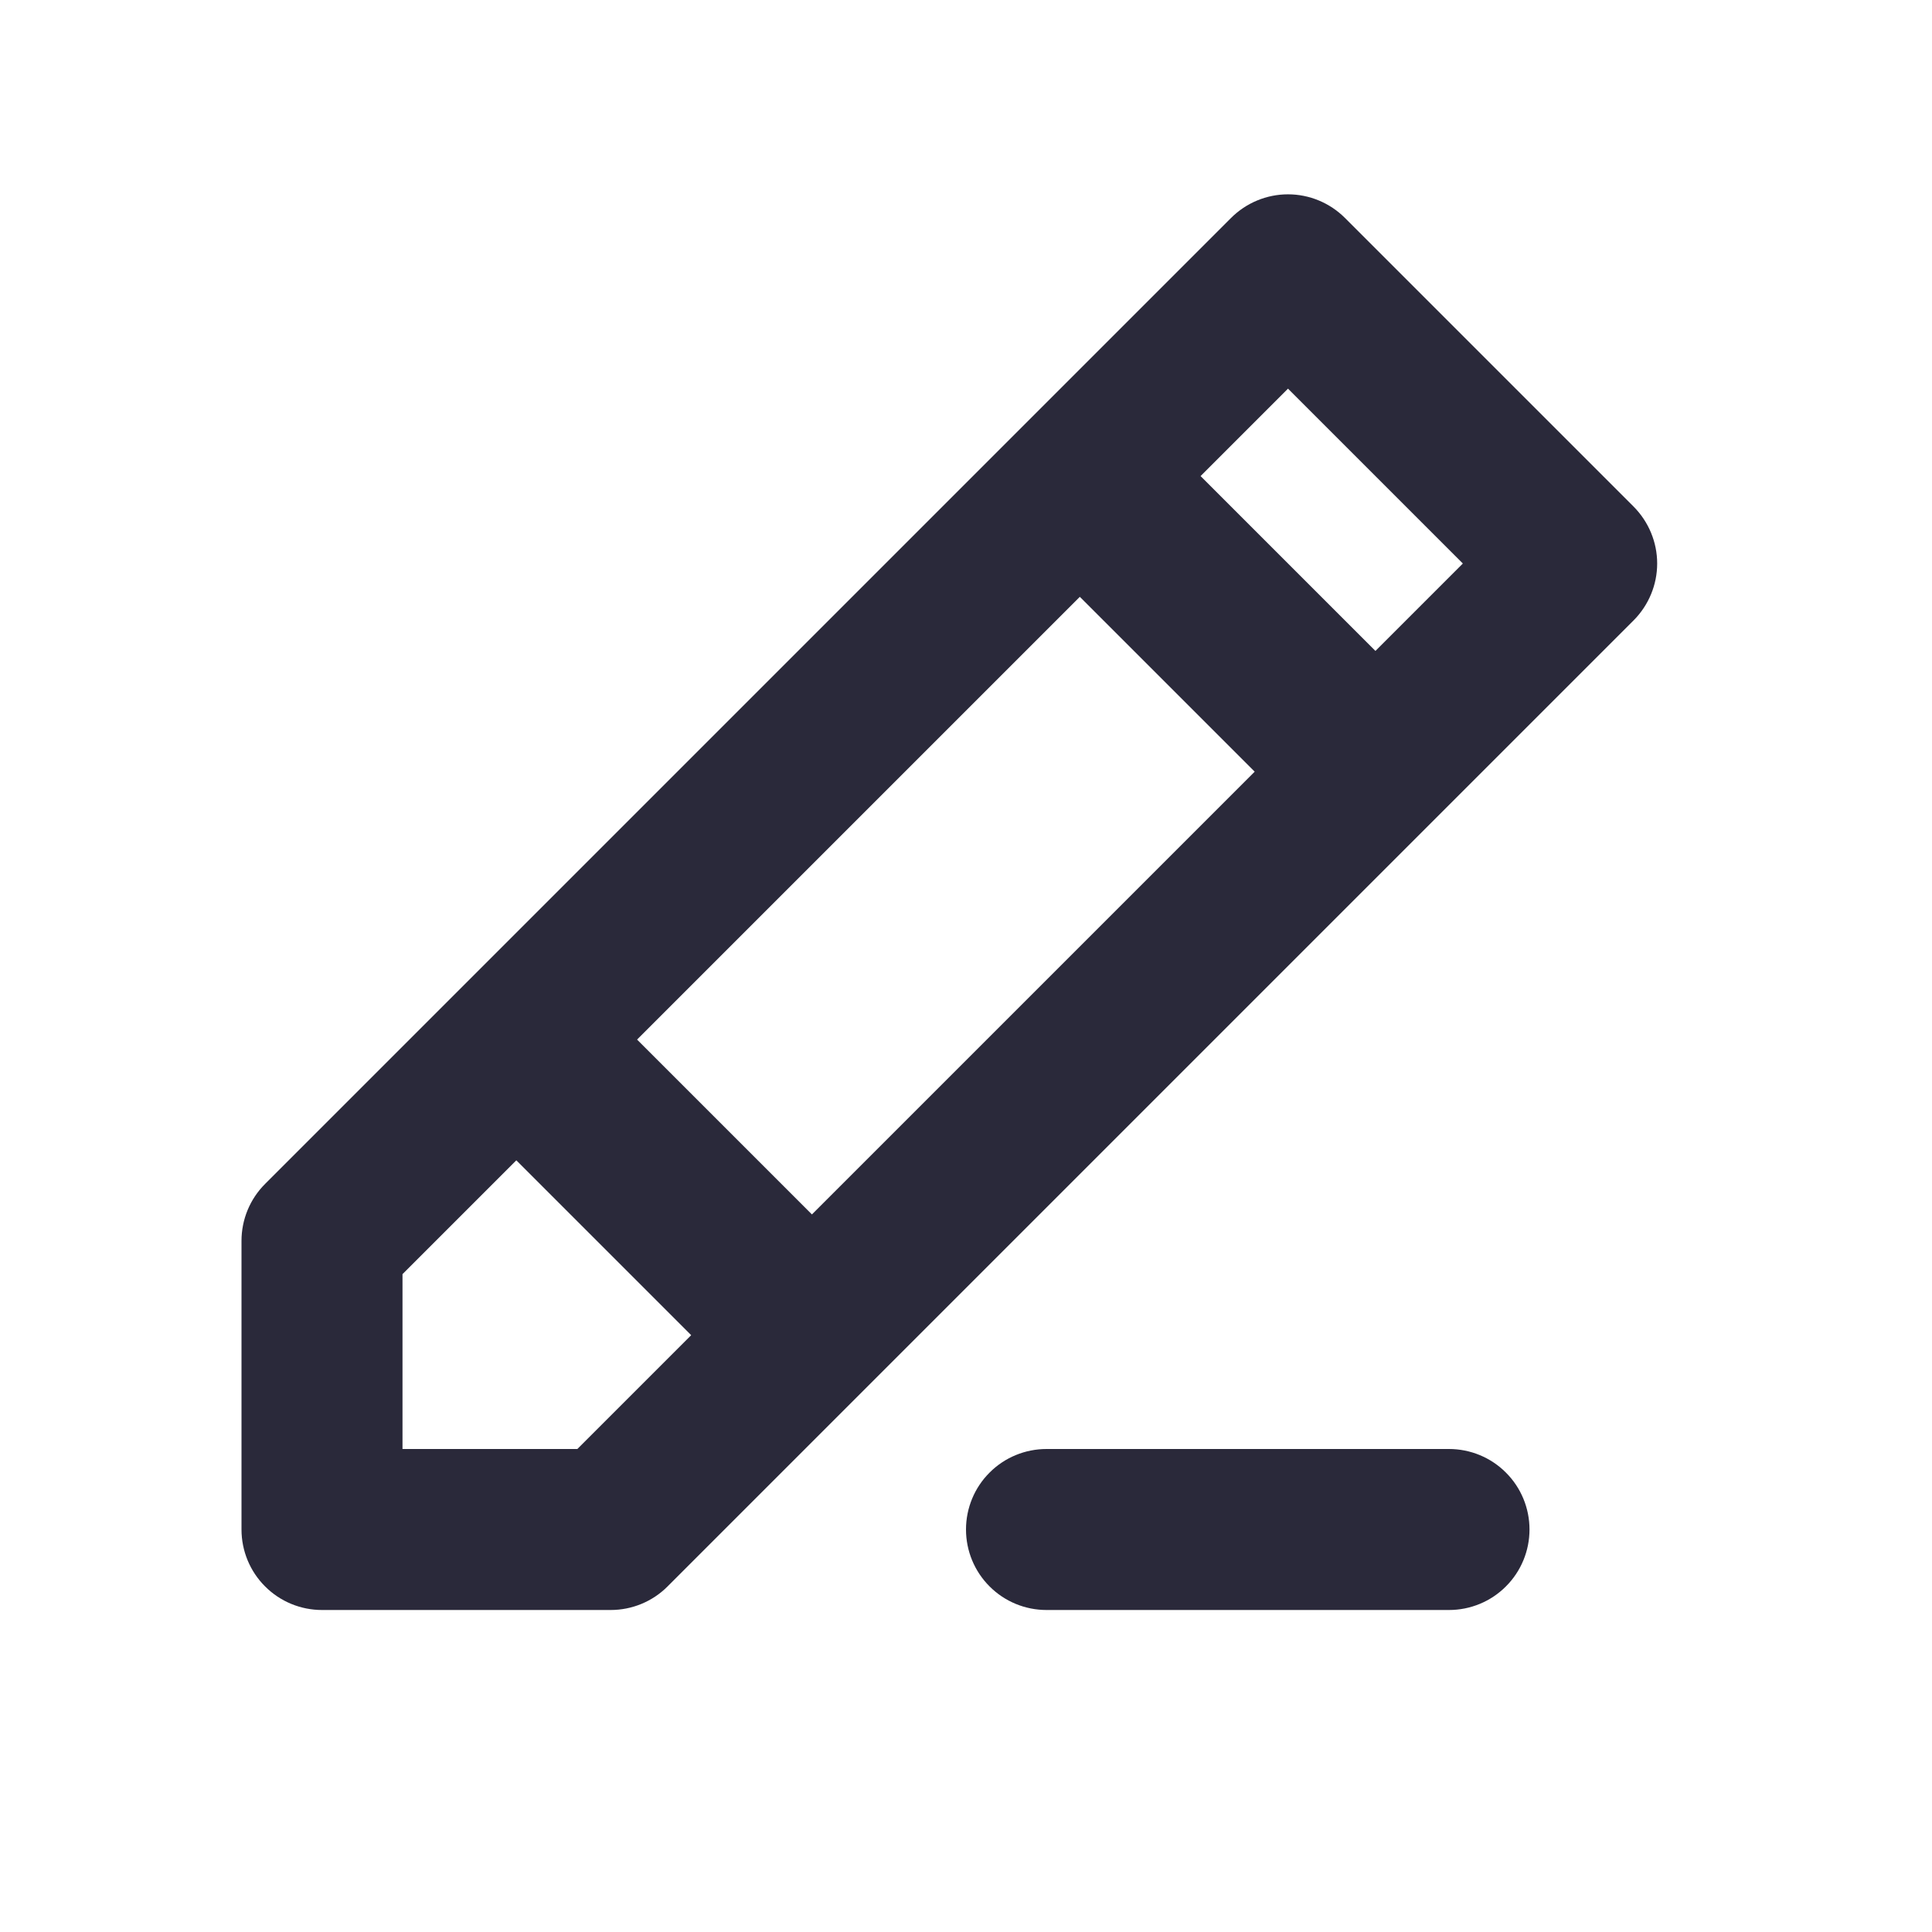 <svg width="24" height="24" viewBox="0 0 24 24" fill="none" xmlns="http://www.w3.org/2000/svg">
<g id="edit">
<path id="main" d="M20.293 6.293L16.707 2.707C16.52 2.52 16.265 2.414 16 2.414C15.735 2.414 15.48 2.52 15.293 2.707L13.5 4.5L12 6L3.293 14.707C3.105 14.895 3 15.149 3 15.414V19C3 19.265 3.105 19.52 3.293 19.707C3.48 19.895 3.735 20 4 20H7.586C7.851 20 8.106 19.895 8.293 19.707L20.293 7.707C20.48 7.519 20.586 7.265 20.586 7C20.586 6.735 20.48 6.481 20.293 6.293ZM13.414 7.414L15.586 9.586L10.086 15.086L7.914 12.914L13.414 7.414ZM7.172 18H5V15.828L6.414 14.414L8.586 16.586L7.172 18ZM17.086 8.086L14.914 5.914L16 4.828L18.172 7L17.086 8.086ZM19 19C19 19.265 18.895 19.52 18.707 19.707C18.52 19.895 18.265 20 18 20H13C12.735 20 12.48 19.895 12.293 19.707C12.105 19.52 12 19.265 12 19C12 18.735 12.105 18.48 12.293 18.293C12.48 18.105 12.735 18 13 18H18C18.265 18 18.52 18.105 18.707 18.293C18.895 18.48 19 18.735 19 19Z" fill="#2A293A"/>
</g>
</svg>
